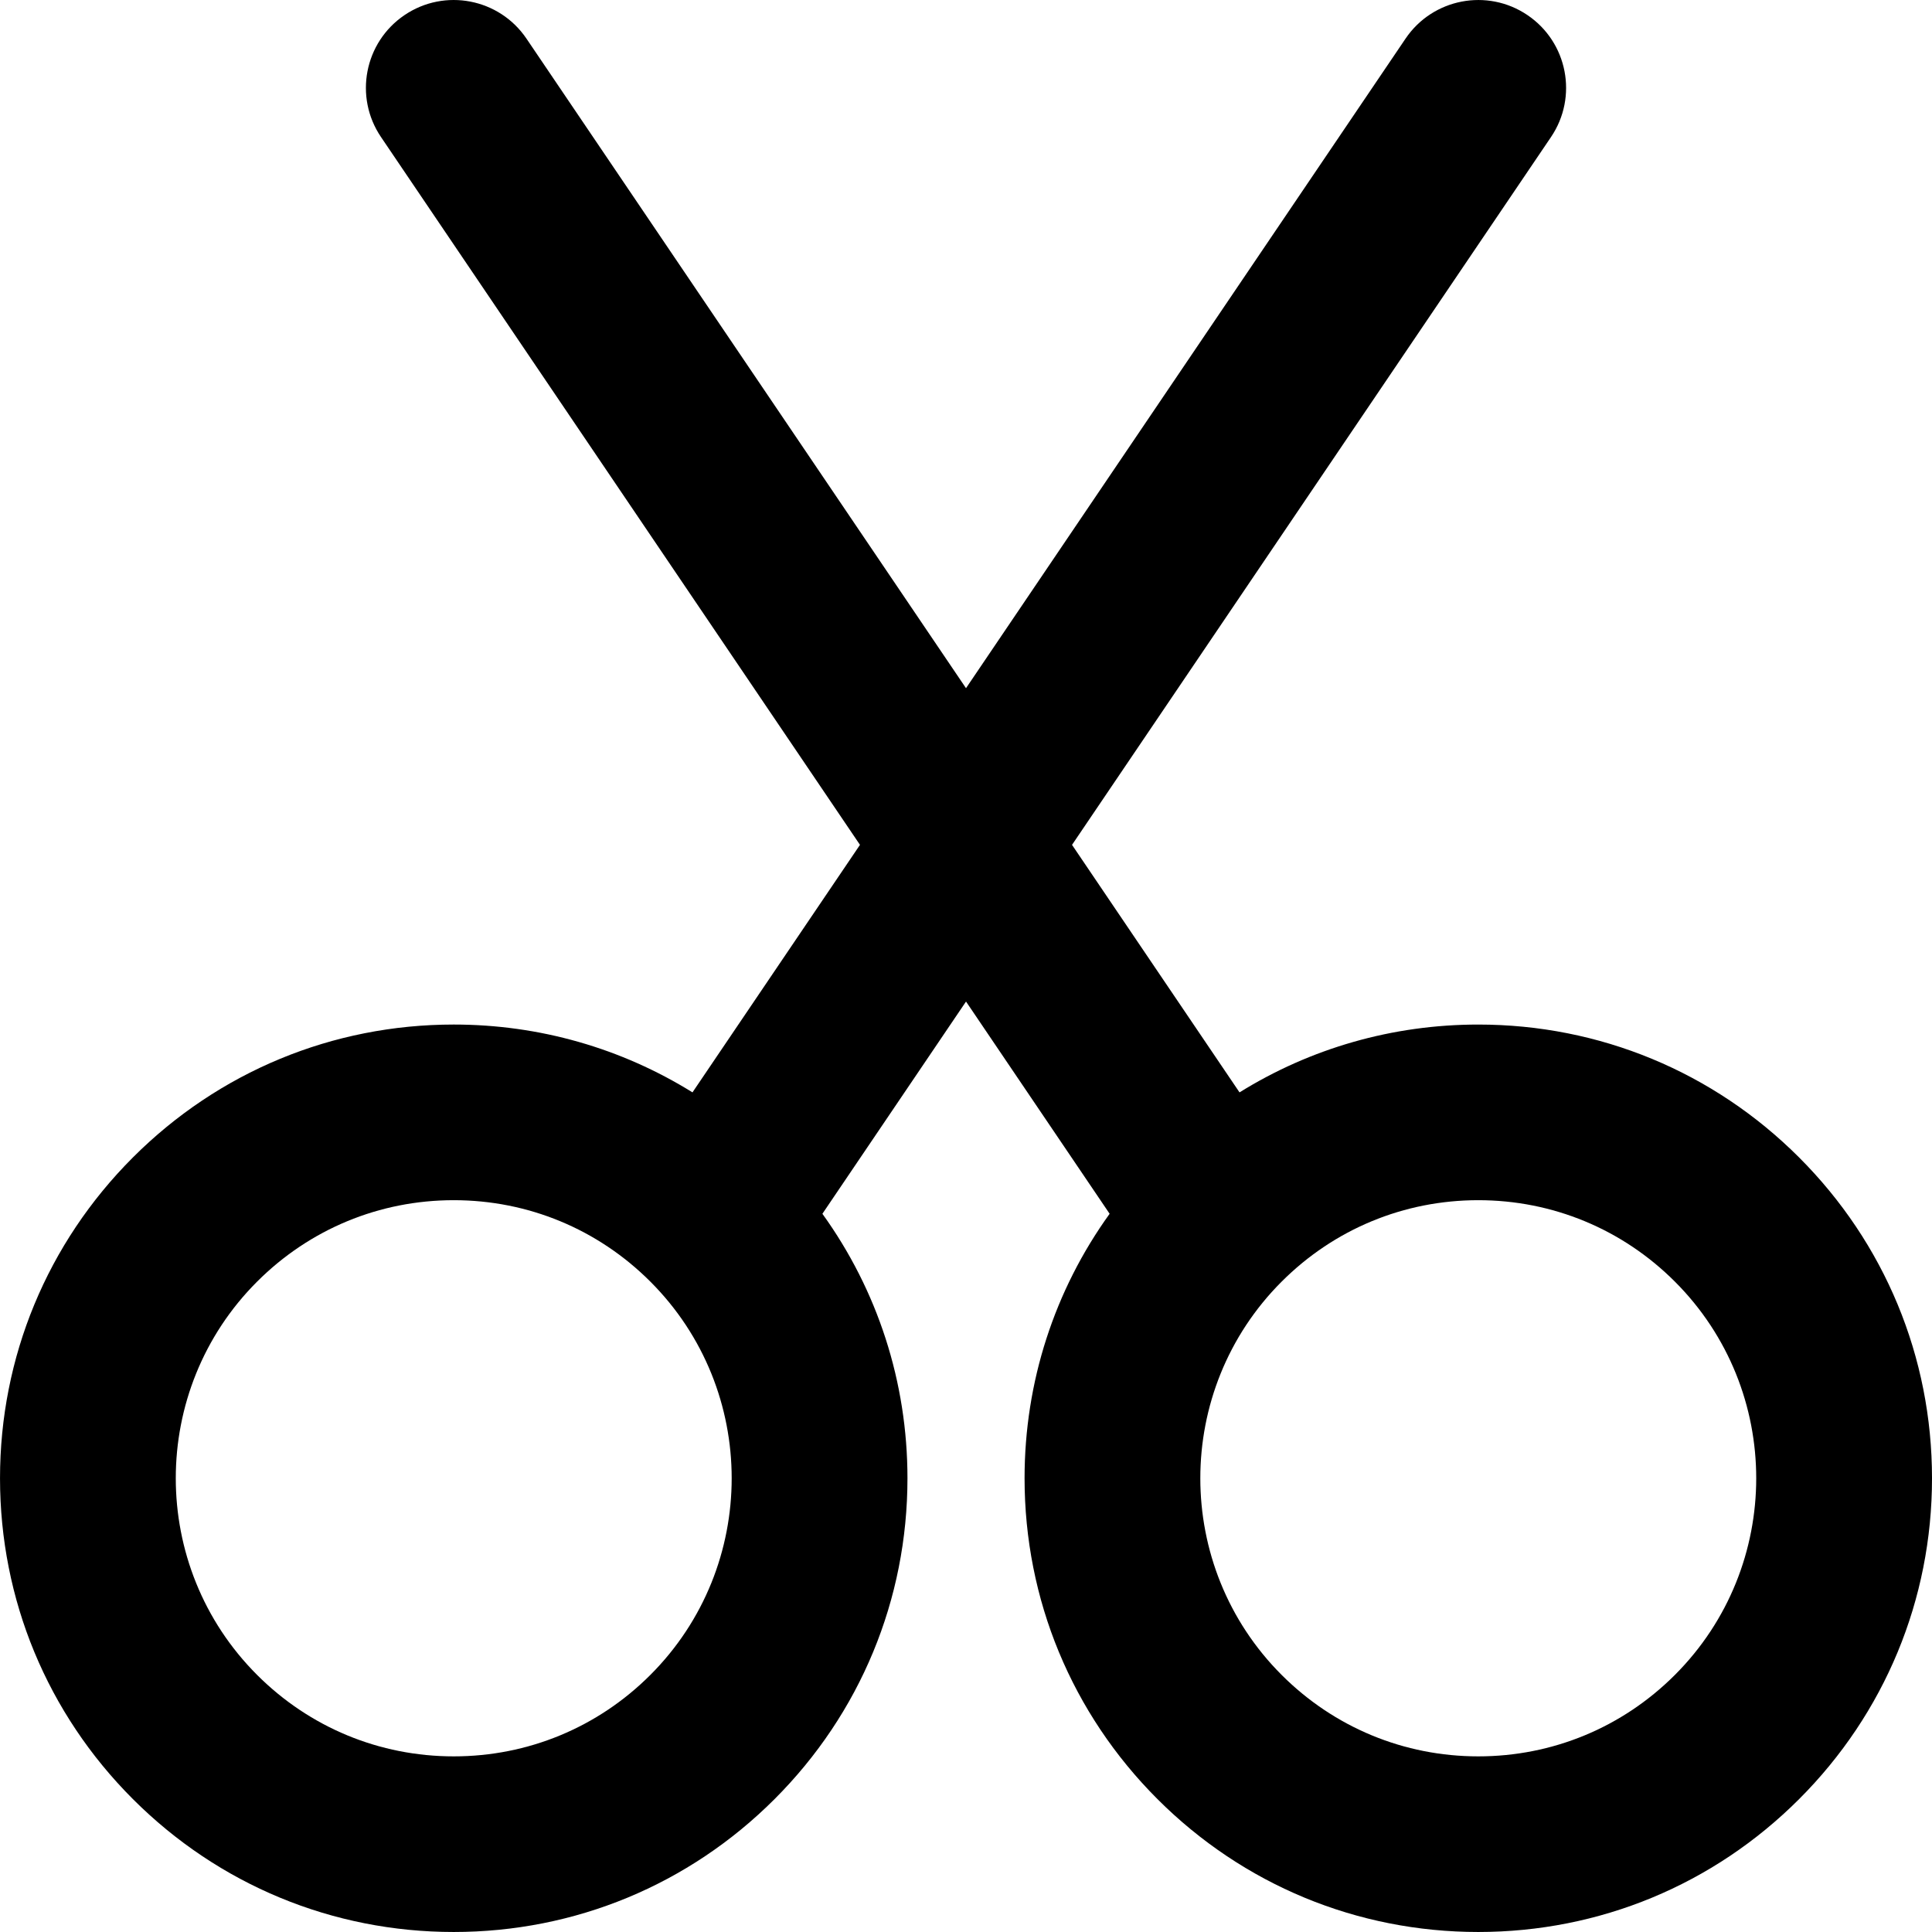 <?xml version="1.0" encoding="iso-8859-1"?>
<!-- Generator: Adobe Illustrator 19.0.0, SVG Export Plug-In . SVG Version: 6.00 Build 0)  -->
<svg version="1.1" id="Layer_1" xmlns="http://www.w3.org/2000/svg" xmlns:xlink="http://www.w3.org/1999/xlink" x="0px" y="0px"
	 viewBox="0 0 330.002 330.002" style="enable-background:new 0 0 330.002 330.002;" xml:space="preserve">
<path id="XMLID_109_" d="M307.301,197.701c-14.637-14.638-34.099-22.699-54.8-22.699c-14.638,0-28.648,4.049-40.78,11.586
	l-28.609-42.279l81.812-120.9c4.643-6.861,2.845-16.187-4.017-20.829c-6.863-4.644-16.188-2.844-20.829,4.017l-75.077,110.949
	L89.924,6.596c-4.643-6.861-13.969-8.66-20.829-4.017c-6.861,4.643-8.66,13.968-4.017,20.829l81.812,120.9l-28.609,42.279
	c-12.131-7.537-26.141-11.586-40.779-11.586c-20.701,0-40.163,8.062-54.8,22.699c-14.638,14.638-22.7,34.1-22.7,54.801
	s8.062,40.163,22.7,54.801c14.637,14.638,34.099,22.699,54.8,22.699s40.163-8.061,54.8-22.699c14.638-14.638,22.7-34.1,22.7-54.801
	c0-16.442-5.102-32.094-14.53-45.176l24.531-36.252l24.531,36.252c-9.428,13.082-14.53,28.733-14.53,45.176
	c0,20.701,8.062,40.163,22.7,54.801c14.638,14.638,34.1,22.699,54.8,22.699c20.701,0,40.163-8.061,54.799-22.699
	c14.638-14.638,22.7-34.1,22.7-54.801S321.939,212.339,307.301,197.701z M111.088,286.09c-8.972,8.971-20.899,13.912-33.587,13.912
	s-24.615-4.941-33.587-13.912c-18.52-18.521-18.52-48.655,0-67.176c8.972-8.971,20.899-13.912,33.587-13.912
	s24.615,4.941,33.587,13.912C129.608,237.435,129.608,267.569,111.088,286.09z M286.087,286.09
	c-8.971,8.972-20.898,13.912-33.586,13.912s-24.616-4.941-33.587-13.912c-18.52-18.521-18.52-48.655,0-67.176
	c8.972-8.971,20.9-13.912,33.587-13.912s24.615,4.94,33.586,13.912C304.608,237.435,304.608,267.569,286.087,286.09z"/>
<g>
</g>
<g>
</g>
<g>
</g>
<g>
</g>
<g>
</g>
<g>
</g>
<g>
</g>
<g>
</g>
<g>
</g>
<g>
</g>
<g>
</g>
<g>
</g>
<g>
</g>
<g>
</g>
<g>
</g>
</svg>
